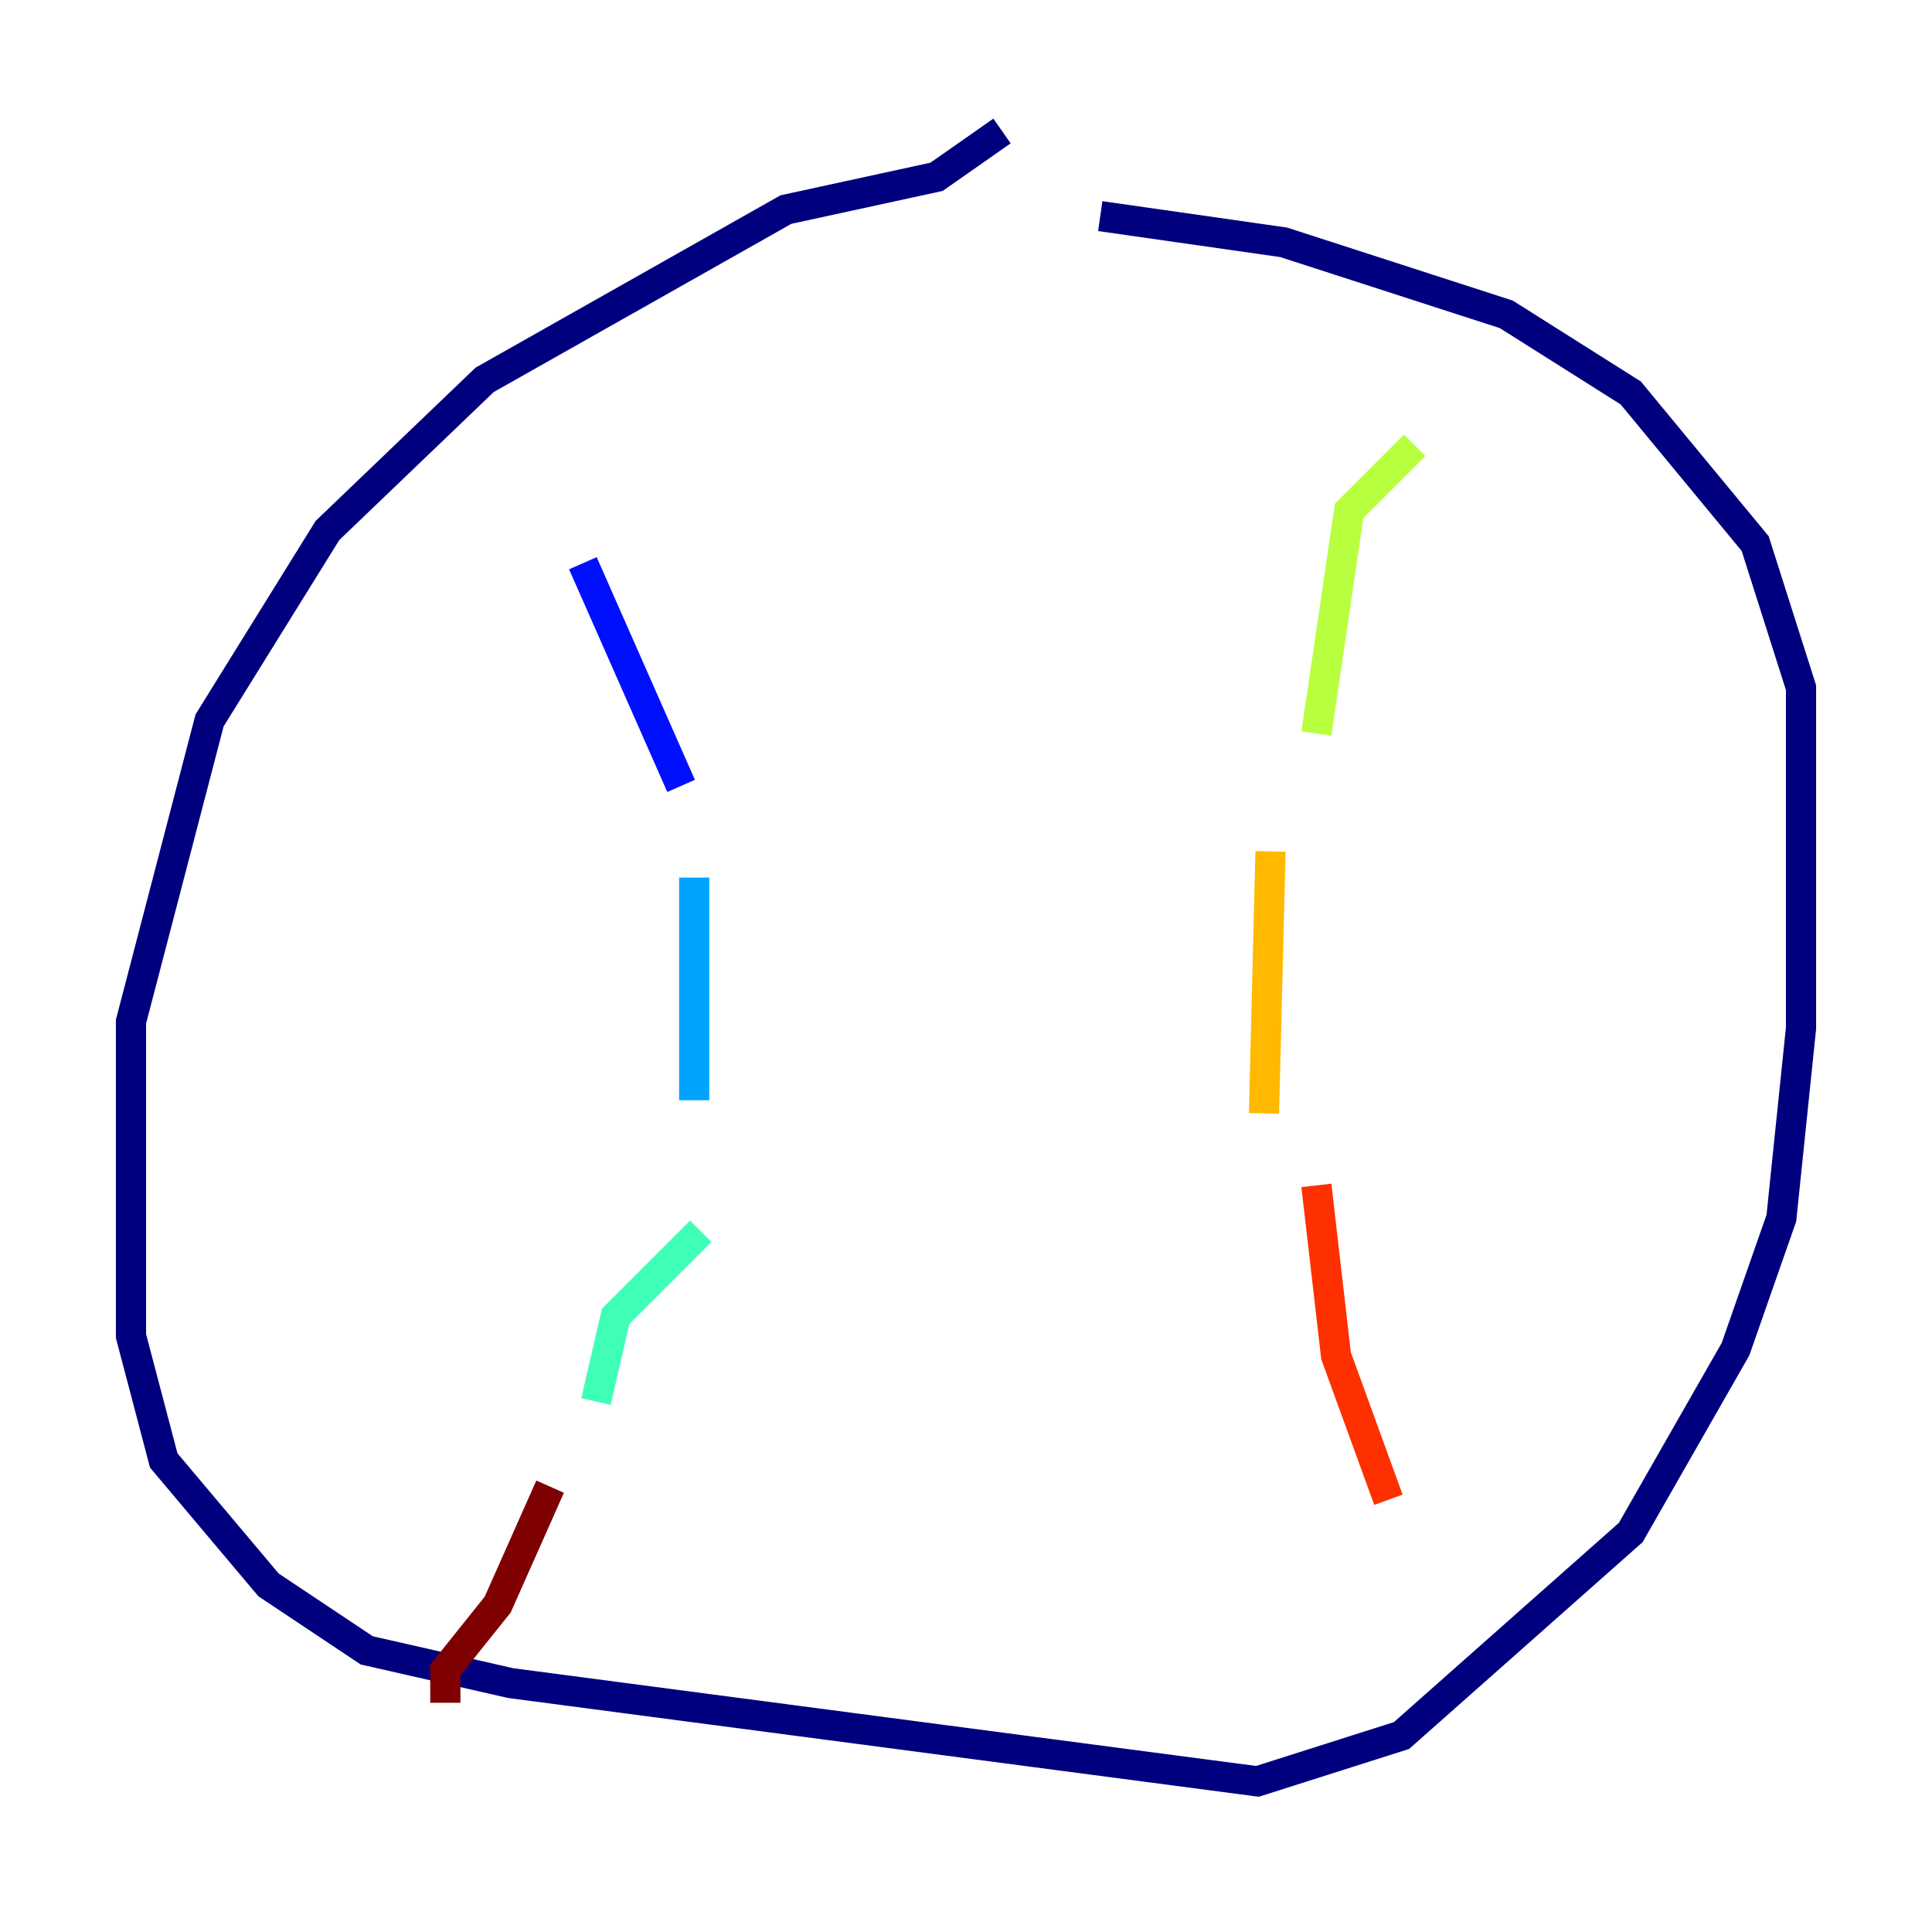<?xml version="1.0" encoding="utf-8" ?>
<svg baseProfile="tiny" height="128" version="1.2" viewBox="0,0,128,128" width="128" xmlns="http://www.w3.org/2000/svg" xmlns:ev="http://www.w3.org/2001/xml-events" xmlns:xlink="http://www.w3.org/1999/xlink"><defs /><polyline fill="none" points="66.386,8.678 62.047,11.715 52.068,13.885 32.108,25.166 21.695,35.146 13.885,47.729 8.678,67.688 8.678,88.515 10.848,96.759 17.79,105.003 24.298,109.342 33.844,111.512 83.308,118.02 92.854,114.983 108.041,101.532 114.983,89.383 118.02,80.705 119.322,68.122 119.322,45.559 116.285,36.014 108.041,26.034 99.797,20.827 85.044,16.054 72.895,14.319" stroke="#00007f" stroke-width="2" /><polyline fill="none" points="38.617,37.315 45.125,52.068" stroke="#0010ff" stroke-width="2" /><polyline fill="none" points="45.993,58.142 45.993,72.895" stroke="#00a4ff" stroke-width="2" /><polyline fill="none" points="46.427,81.573 40.786,87.214 39.485,92.854" stroke="#3fffb7" stroke-width="2" /><polyline fill="none" points="93.722,29.505 89.383,33.844 87.214,48.597" stroke="#b7ff3f" stroke-width="2" /><polyline fill="none" points="84.176,56.407 83.742,73.763" stroke="#ffb900" stroke-width="2" /><polyline fill="none" points="87.214,78.536 88.515,89.817 91.986,99.363" stroke="#ff3000" stroke-width="2" /><polyline fill="none" points="36.447,98.495 32.976,106.305 29.505,110.644 29.505,112.814" stroke="#7f0000" stroke-width="2" /></svg>